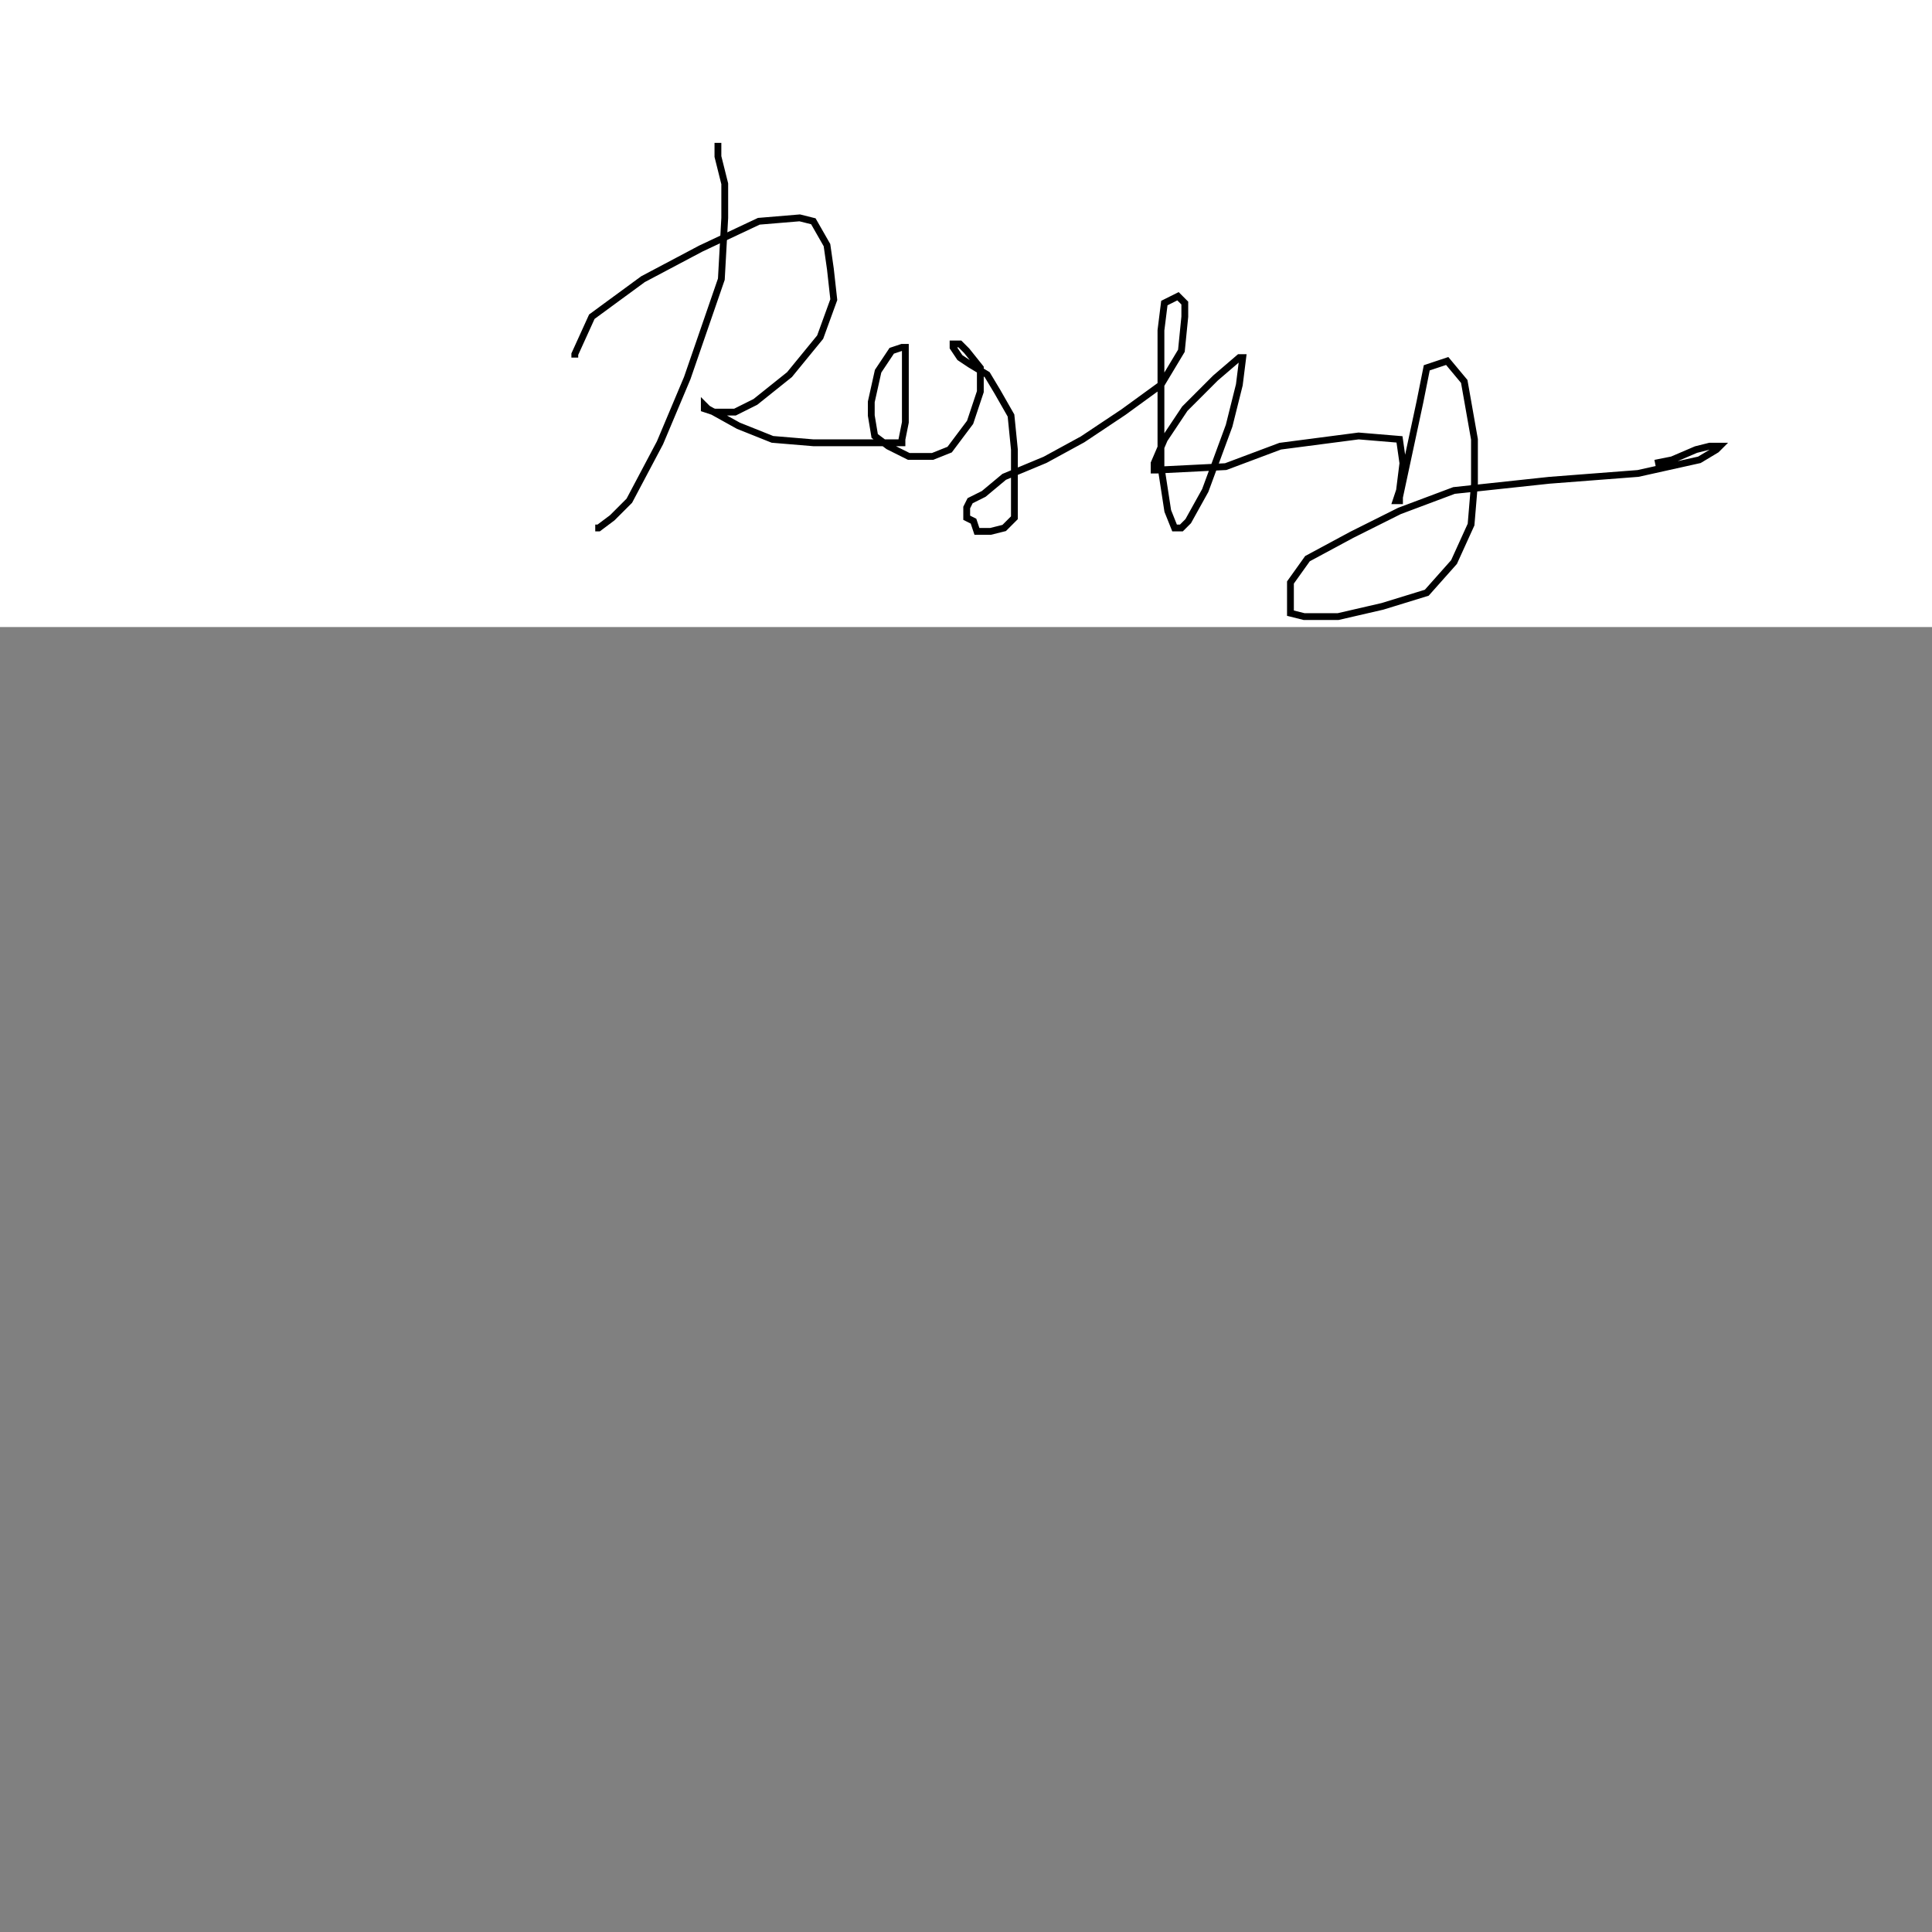 <?xml version="1.0"?>
<!DOCTYPE svg PUBLIC "-//W3C//DTD SVG 1.1//EN" "http://www.w3.org/Graphics/SVG/1.1/DTD/svg11.dtd">
<svg xmlns="http://www.w3.org/2000/svg" width="15cm" height="15cm">
	<rect width="100%" height="100%" fill="#808080" stroke="none"/>
	<g fill="#fff">
		<rect x="0" y="0" width="720" height="184"/>
		<g fill="none" stroke="#000" stroke-width="2">
			<polyline points="210.67,41.93 210.67,42.93 210.67,45.93 212.67,53.93 212.67,63.93 211.67,81.93 201.67,110.93 193.67,129.93 184.67,146.93 179.67,151.93 175.67,154.93 174.67,154.93"/>
			<polyline points="168.67,104.93 168.67,103.93 173.67,92.93 188.67,81.93 205.67,72.93 222.67,64.93 234.67,63.93 238.67,64.93 242.67,71.93 243.67,78.93 244.67,87.93 240.67,98.93 231.67,109.93 221.67,117.93 215.67,120.93 209.67,120.93 206.67,119.93 206.67,118.93 207.67,119.93 216.67,124.93 226.67,128.93 238.67,129.93 249.67,129.93 258.67,129.93 262.67,129.93 264.67,129.93 264.67,128.93 265.67,123.93 265.67,117.93 265.67,112.93 265.67,105.93 265.67,101.93 264.67,101.93 261.67,102.93 257.67,108.93 255.67,117.93 255.67,121.93 256.67,127.93 260.67,130.93 266.67,133.93 273.67,133.93 278.67,131.93 284.67,123.93 287.67,114.93 287.67,107.93 283.67,102.93 281.67,100.93 280.67,100.93 279.67,100.93 279.67,101.93 281.67,104.93 284.67,106.93 289.67,109.93 292.67,114.93 296.67,121.93 297.67,131.93 297.67,143.93 297.67,151.93 294.67,154.93 290.67,155.93 286.67,155.93 285.67,152.93 283.67,151.93 283.67,148.93 284.67,146.93 288.67,144.93 294.67,139.93 306.67,134.93 317.67,128.93 329.67,120.93 340.67,112.93 346.67,102.93 347.67,92.93 347.67,88.93 345.67,86.93 341.67,88.93 340.67,96.93 340.67,114.93 340.67,136.93 342.67,149.93 344.67,154.93 346.67,154.93 348.67,152.93 353.67,143.93 360.67,124.93 363.67,112.93 364.67,104.93 363.67,104.93 356.67,110.93 347.67,119.93 341.67,128.93 338.67,135.93 338.67,137.93 339.67,137.93 359.67,136.93 375.67,130.93 398.67,127.93 410.67,128.93 411.67,135.93 410.67,143.93 409.67,146.93 410.67,146.93 410.67,145.93 413.67,131.93 416.67,117.93 418.67,107.93 424.67,105.93 429.67,111.93 432.67,128.93 432.67,141.93 431.67,153.93 426.67,164.93 418.67,173.93 405.67,177.93 392.67,180.93 382.67,180.93 378.67,179.93 378.67,178.93 378.67,175.93 378.67,170.93 383.67,163.93 396.67,156.93 410.67,149.93 426.67,143.93 454.67,140.93 480.67,138.93 498.67,134.93 503.67,131.93 504.67,130.93 501.67,130.93 497.67,131.93 490.67,134.93 485.67,135.93"/>
		</g>
	</g>
</svg>